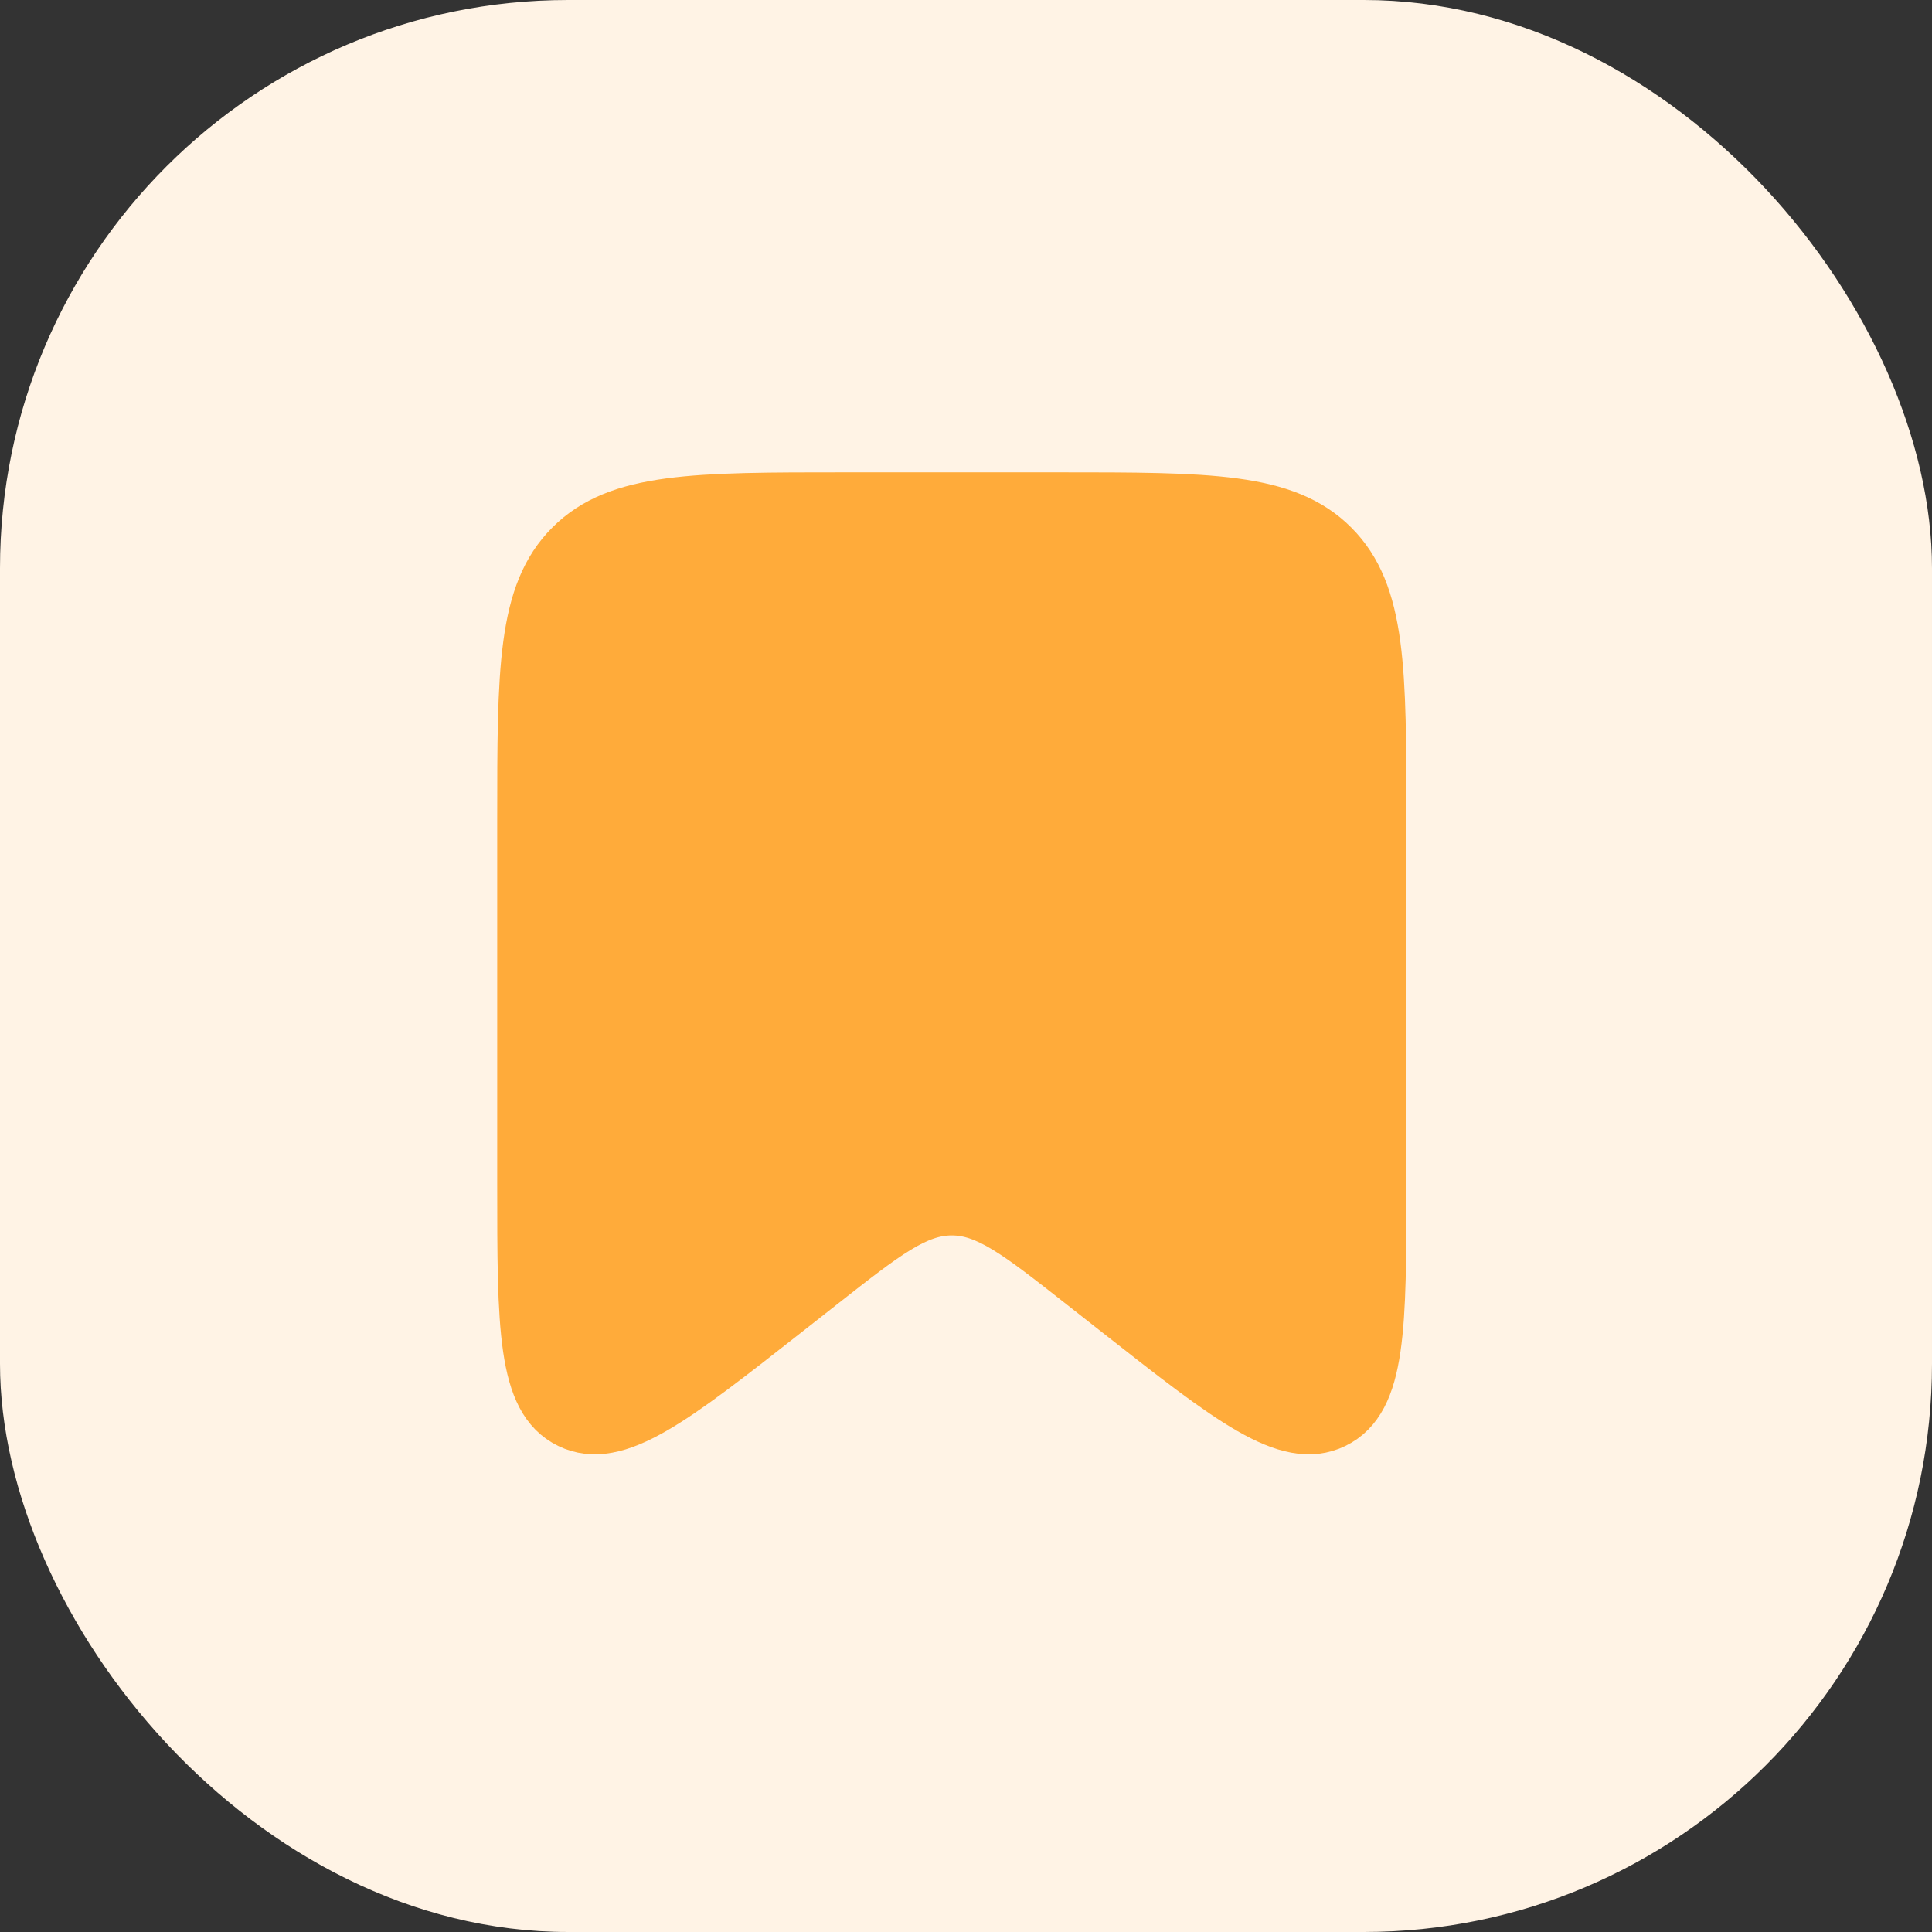 <svg width="68" height="68" viewBox="0 0 68 68" fill="none" xmlns="http://www.w3.org/2000/svg">
    <rect x="0" y="0" width="68" height="68" fill="#333333" stroke="none"/>
    <rect width="68" height="68" rx="20" fill="#FFF3E5"/>
    <path d="M18.5 28.875C18.5 23.572 18.5 20.92 20.148 19.273C21.795 17.625 24.447 17.625 29.75 17.625H37.25C42.553 17.625 45.205 17.625 46.852 19.273C48.5 20.92 48.5 23.572 48.5 28.875V41.677C48.5 46.708 48.5 49.224 46.917 49.993C45.334 50.762 43.356 49.208 39.4 46.1L38.134 45.105C35.909 43.357 34.797 42.483 33.5 42.483C32.203 42.483 31.091 43.357 28.866 45.105L27.6 46.1C23.644 49.208 21.666 50.762 20.083 49.993C18.5 49.224 18.5 46.708 18.5 41.677V28.875Z" fill="#FFAB3A" stroke="#FFAB3A" stroke-width="2"/>
</svg>
